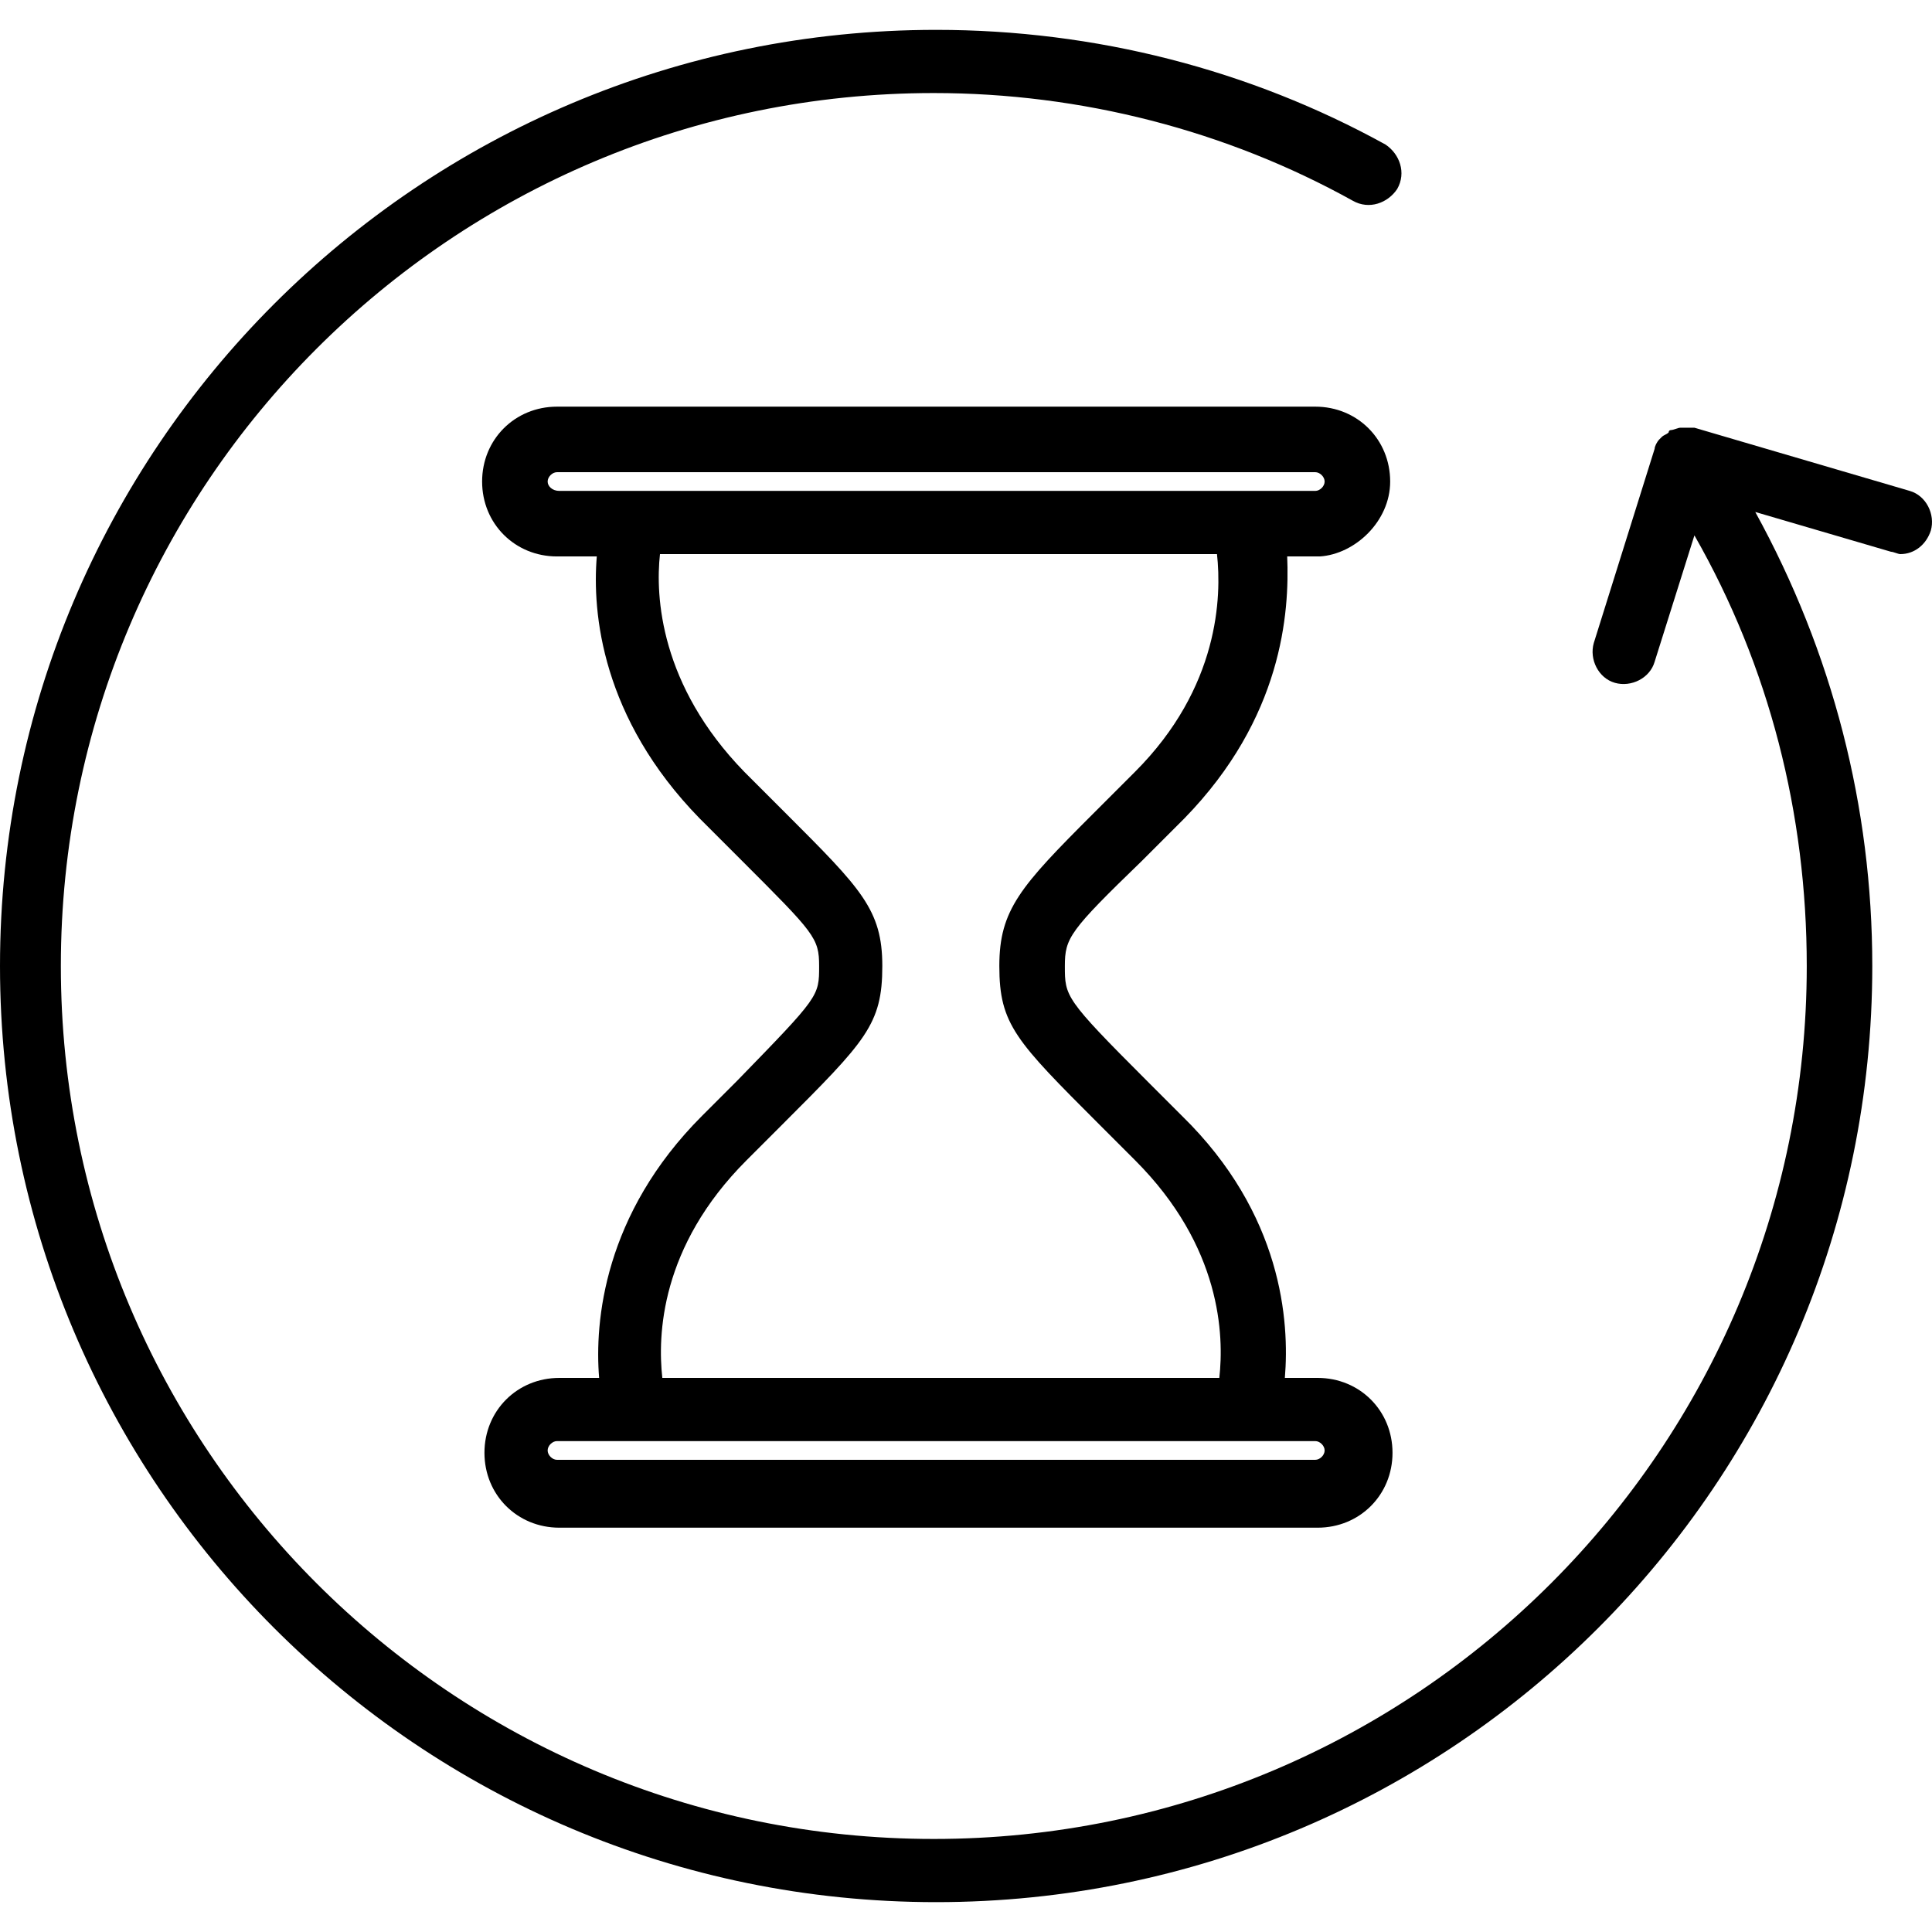 <?xml version="1.0" encoding="iso-8859-1"?>
<!-- Generator: Adobe Illustrator 19.0.0, SVG Export Plug-In . SVG Version: 6.00 Build 0)  -->
<svg version="1.1" id="Capa_1" xmlns="http://www.w3.org/2000/svg" xmlns:xlink="http://www.w3.org/1999/xlink" x="0px" y="0px"
	 viewBox="0 0 330.206 330.206" style="enable-background:new 0 0 330.206 330.206;" xml:space="preserve">
<g>
	<g>
		<path d="M326.4,83.903l-36.8-10.8c0,0,0,0-0.4,0c-0.4,0-1.2,0-1.6,0h-0.4c-0.4,0-1.2,0.4-1.6,0.4c0,0-0.4,0-0.4,0.4
			c-0.4,0.4-0.8,0.4-1.2,0.8l-0.4,0.4c-0.4,0.4-0.8,1.2-0.8,1.6l-10.4,33.2c-0.8,2.8,0.8,6,3.6,6.8c2.8,0.8,6-0.8,6.8-3.6l6.8-21.6
			c12.8,22.4,19.2,47.6,19.2,73.6c0,82.4-66.8,149.2-149.2,149.2s-149.2-66.8-149.2-149.2s66.8-149.2,149.2-149.2
			c25.2,0,50,6.4,71.6,18.4c2.8,1.6,6,0.4,7.6-2c1.6-2.8,0.4-6-2-7.6c-23.2-12.8-49.6-19.6-76.8-19.6c-88.4,0-160,71.6-160,160
			s71.6,160,160,160s160-71.6,160-160c0-27.2-6.8-53.6-20-77.6l23.2,6.8c0.4,0,1.2,0.4,1.6,0.4c2.4,0,4.4-1.6,5.2-4
			C330.8,87.903,329.2,84.703,326.4,83.903z"/>
	</g>
</g>
<g>
	<g>
		<path d="M225.2,235.503h-5.6c0.8-9.6-0.4-28-17.6-44.8l-6-6c-14-14-14-14.4-14-19.6c0-4.8,0.8-6,13.2-18c2-2,4.4-4.4,7.2-7.2
			c16.8-17.2,18-35.2,17.6-44.8h5.6c6-0.4,12-6,12-12.8c0-7.2-5.6-12.8-12.8-12.8H95.2c-7.2,0-12.8,5.6-12.8,12.8
			c0,7.2,5.6,12.8,12.8,12.8h6.8c-0.8,9.6,0.8,27.6,17.6,44.8c2.8,2.8,5.2,5.2,7.2,7.2c12.4,12.4,13.2,13.2,13.2,18
			c0,5.2,0,5.2-14,19.6l-6,6c-16.8,16.8-18.4,35.2-17.6,44.8h-6.8c-7.2,0-12.8,5.6-12.8,12.8c0,7.2,5.6,12.8,12.8,12.8h129.6
			c7.2,0,12.8-5.6,12.8-12.8S232.4,235.503,225.2,235.503z M95.6,83.903c-1.2,0-2-0.8-2-1.6c0-0.8,0.8-1.6,1.6-1.6h129.6
			c0.8,0,1.6,0.8,1.6,1.6c0,0.8-0.8,1.6-1.6,1.6h-8H104.4H95.6z M127.6,198.303l6-6c14.4-14.4,17.2-17.2,17.2-27.2
			c0-9.6-3.6-13.2-16.4-26c-2-2-4.4-4.4-7.2-7.2c-14.4-14.8-15.2-30-14.4-37.2H208c0.8,7.2,0.4,22.8-14,37.2
			c-2.8,2.8-5.2,5.2-7.2,7.2c-12.4,12.4-16,16.4-16,26c0,10,2.8,12.8,17.2,27.2l6,6c14.8,14.8,15.2,30,14.4,37.2h-95.2
			C112.4,228.303,112.8,213.103,127.6,198.303z M224.8,249.503H95.2c-0.8,0-1.6-0.8-1.6-1.6s0.8-1.6,1.6-1.6h9.2h112.4h8
			c0.8,0,1.6,0.8,1.6,1.6S225.6,249.503,224.8,249.503z"/>
	</g>
</g>
<g>
</g>
<g>
</g>
<g>
</g>
<g>
</g>
<g>
</g>
<g>
</g>
<g>
</g>
<g>
</g>
<g>
</g>
<g>
</g>
<g>
</g>
<g>
</g>
<g>
</g>
<g>
</g>
<g>
</g>
</svg>
